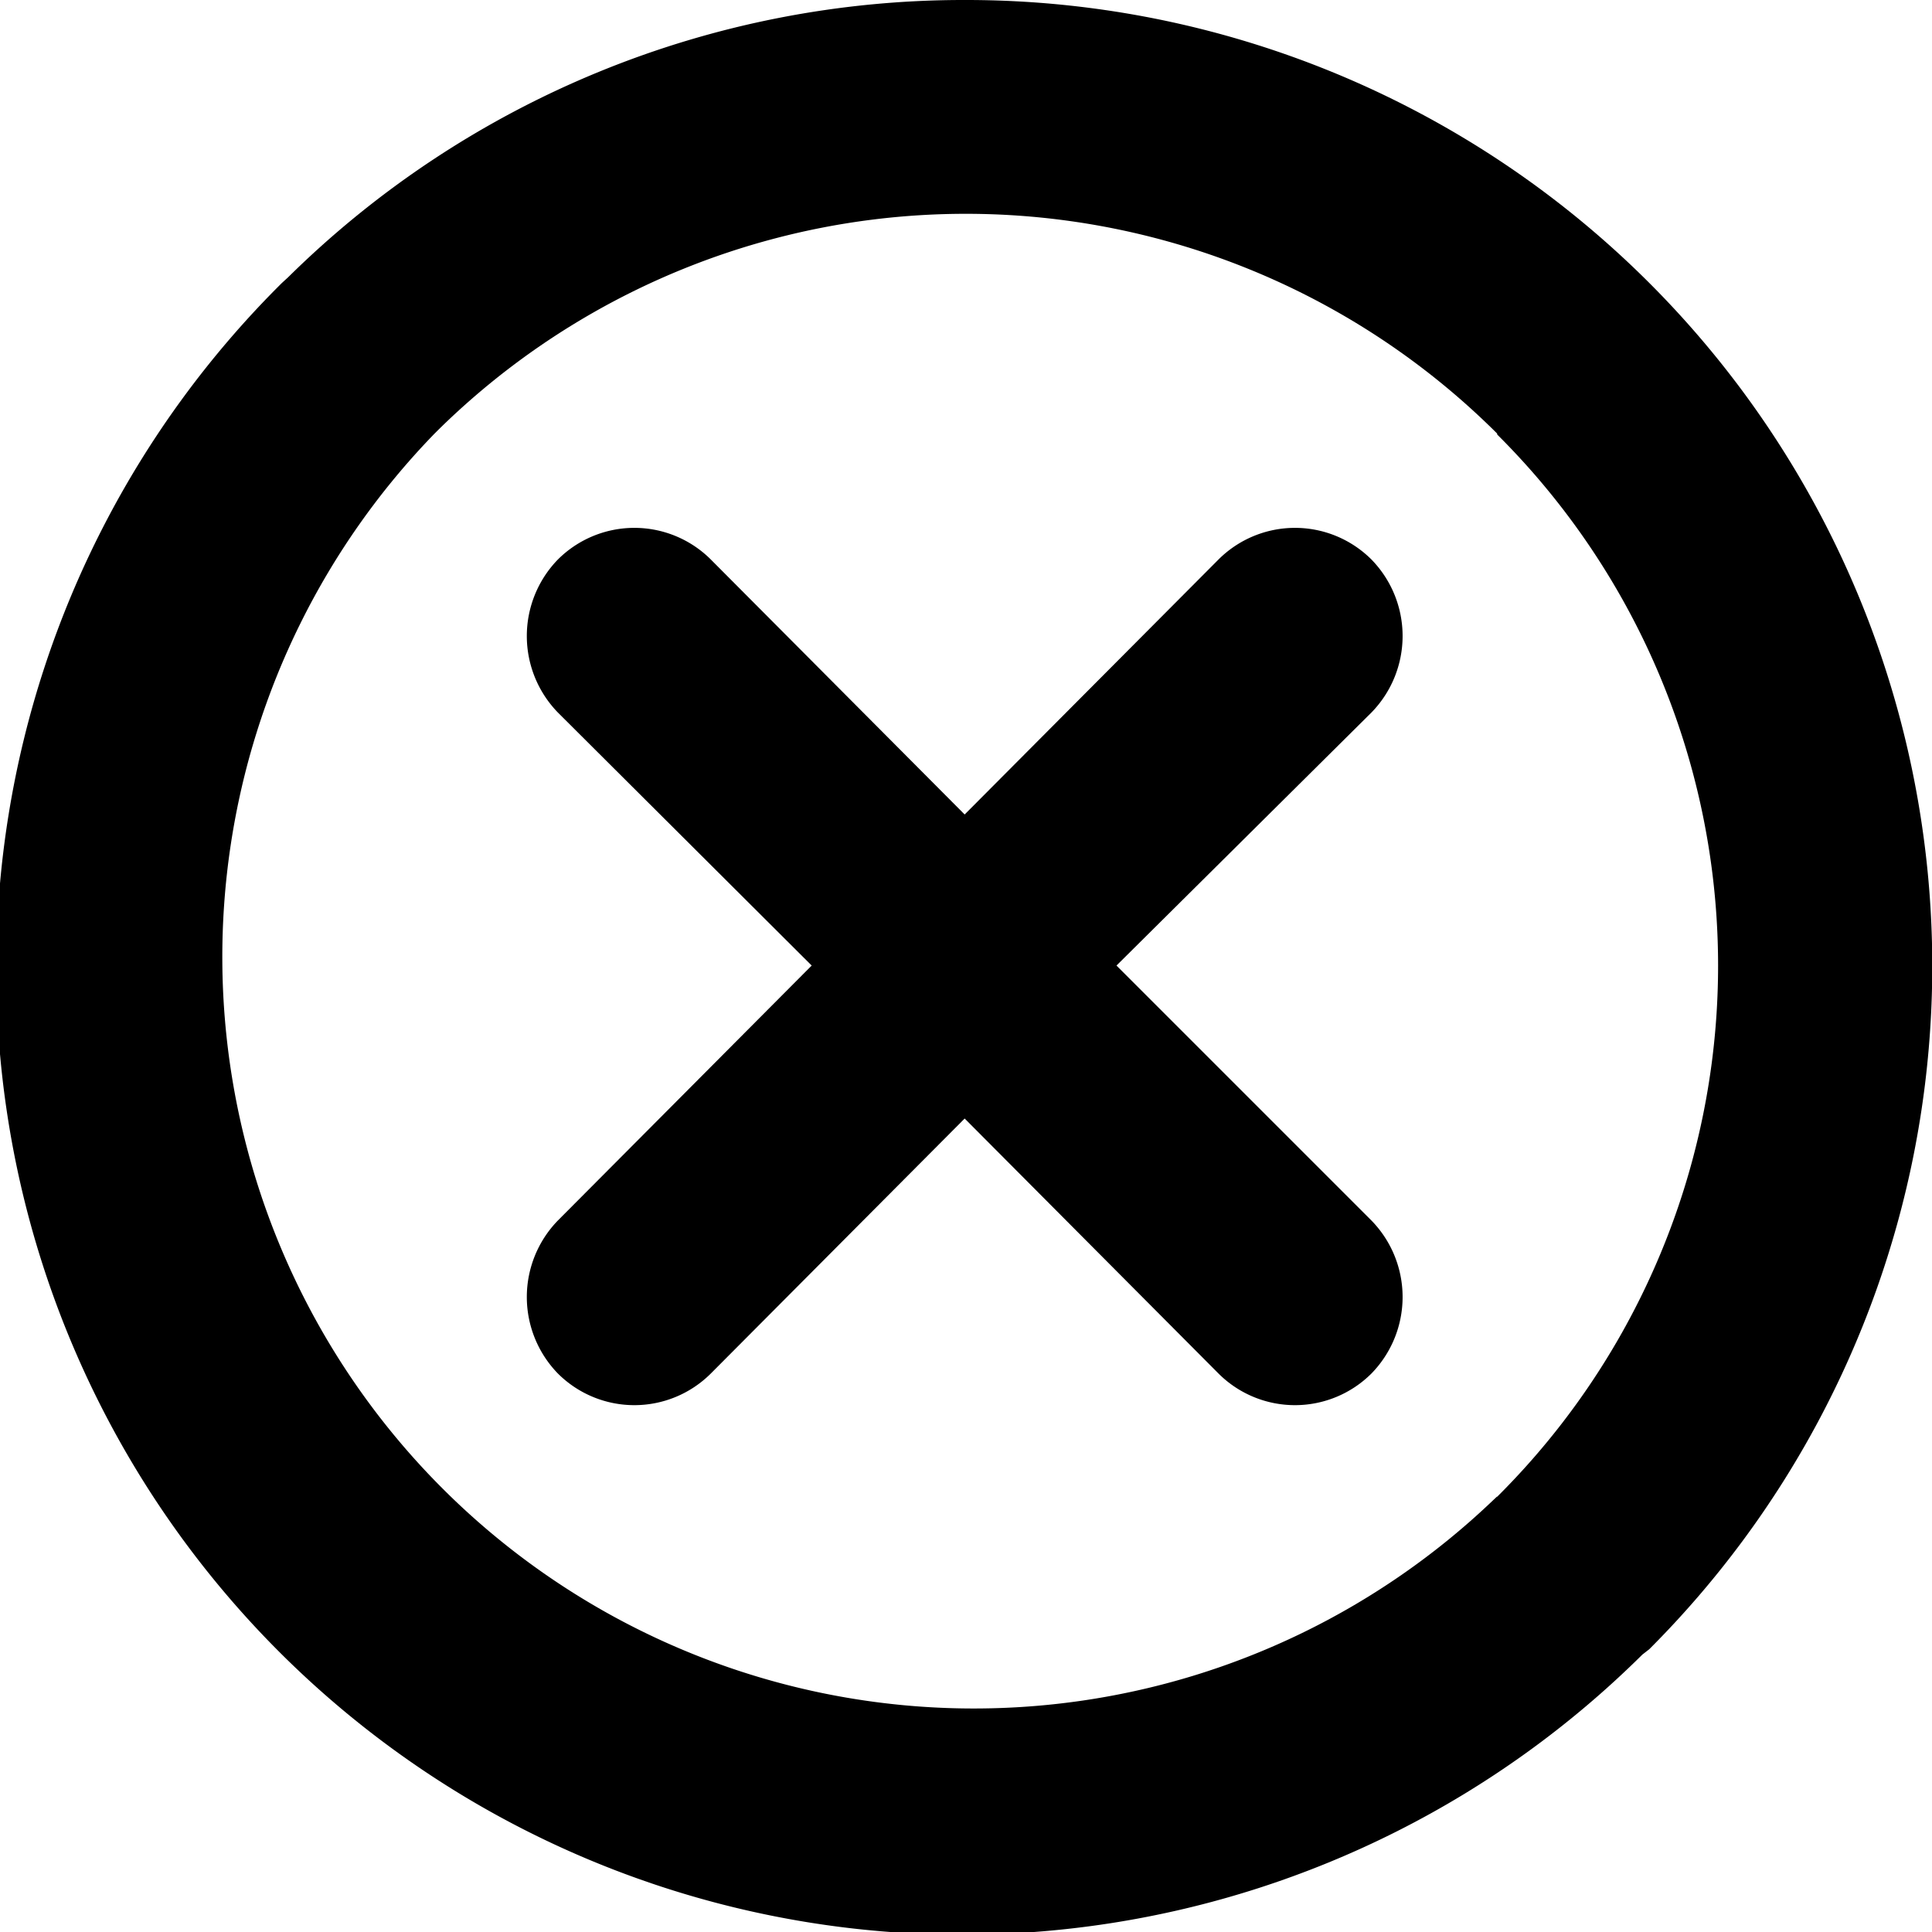 <svg xmlns="http://www.w3.org/2000/svg" width="15.155" height="15.155" viewBox="0 0 15.155 15.155">
  <g id="noun-cancel-1039506" transform="translate(-214.872 -144.85)">
    <path id="Path_44091" data-name="Path 44091" d="M222.446,144.85a7.541,7.541,0,0,0-5.315,2.176l-.047.043a7.577,7.577,0,0,0,10.671,10.76l.054-.042a7.578,7.578,0,0,0-5.363-12.937Zm4.167,11.741-.037.035a5.895,5.895,0,0,1-8.3-8.37l.04-.04a5.9,5.9,0,0,1,8.3.035v.007a5.875,5.875,0,0,1,0,8.333Z"/>
    <path id="Path_44092" data-name="Path 44092" d="M295.4,218.965a.849.849,0,0,0-1.2,0l-1.991,2-1.991-2a.849.849,0,0,0-1.2,0,.861.861,0,0,0,0,1.2l1.991,1.985-1.991,2a.861.861,0,0,0,0,1.2.849.849,0,0,0,1.2,0l1.991-2,1.991,2a.849.849,0,0,0,1.2,0,.859.859,0,0,0,0-1.2l-2-2,2-1.985A.859.859,0,0,0,295.4,218.965Z" transform="translate(-69.77 -69.726)"/>
  </g>
</svg>
